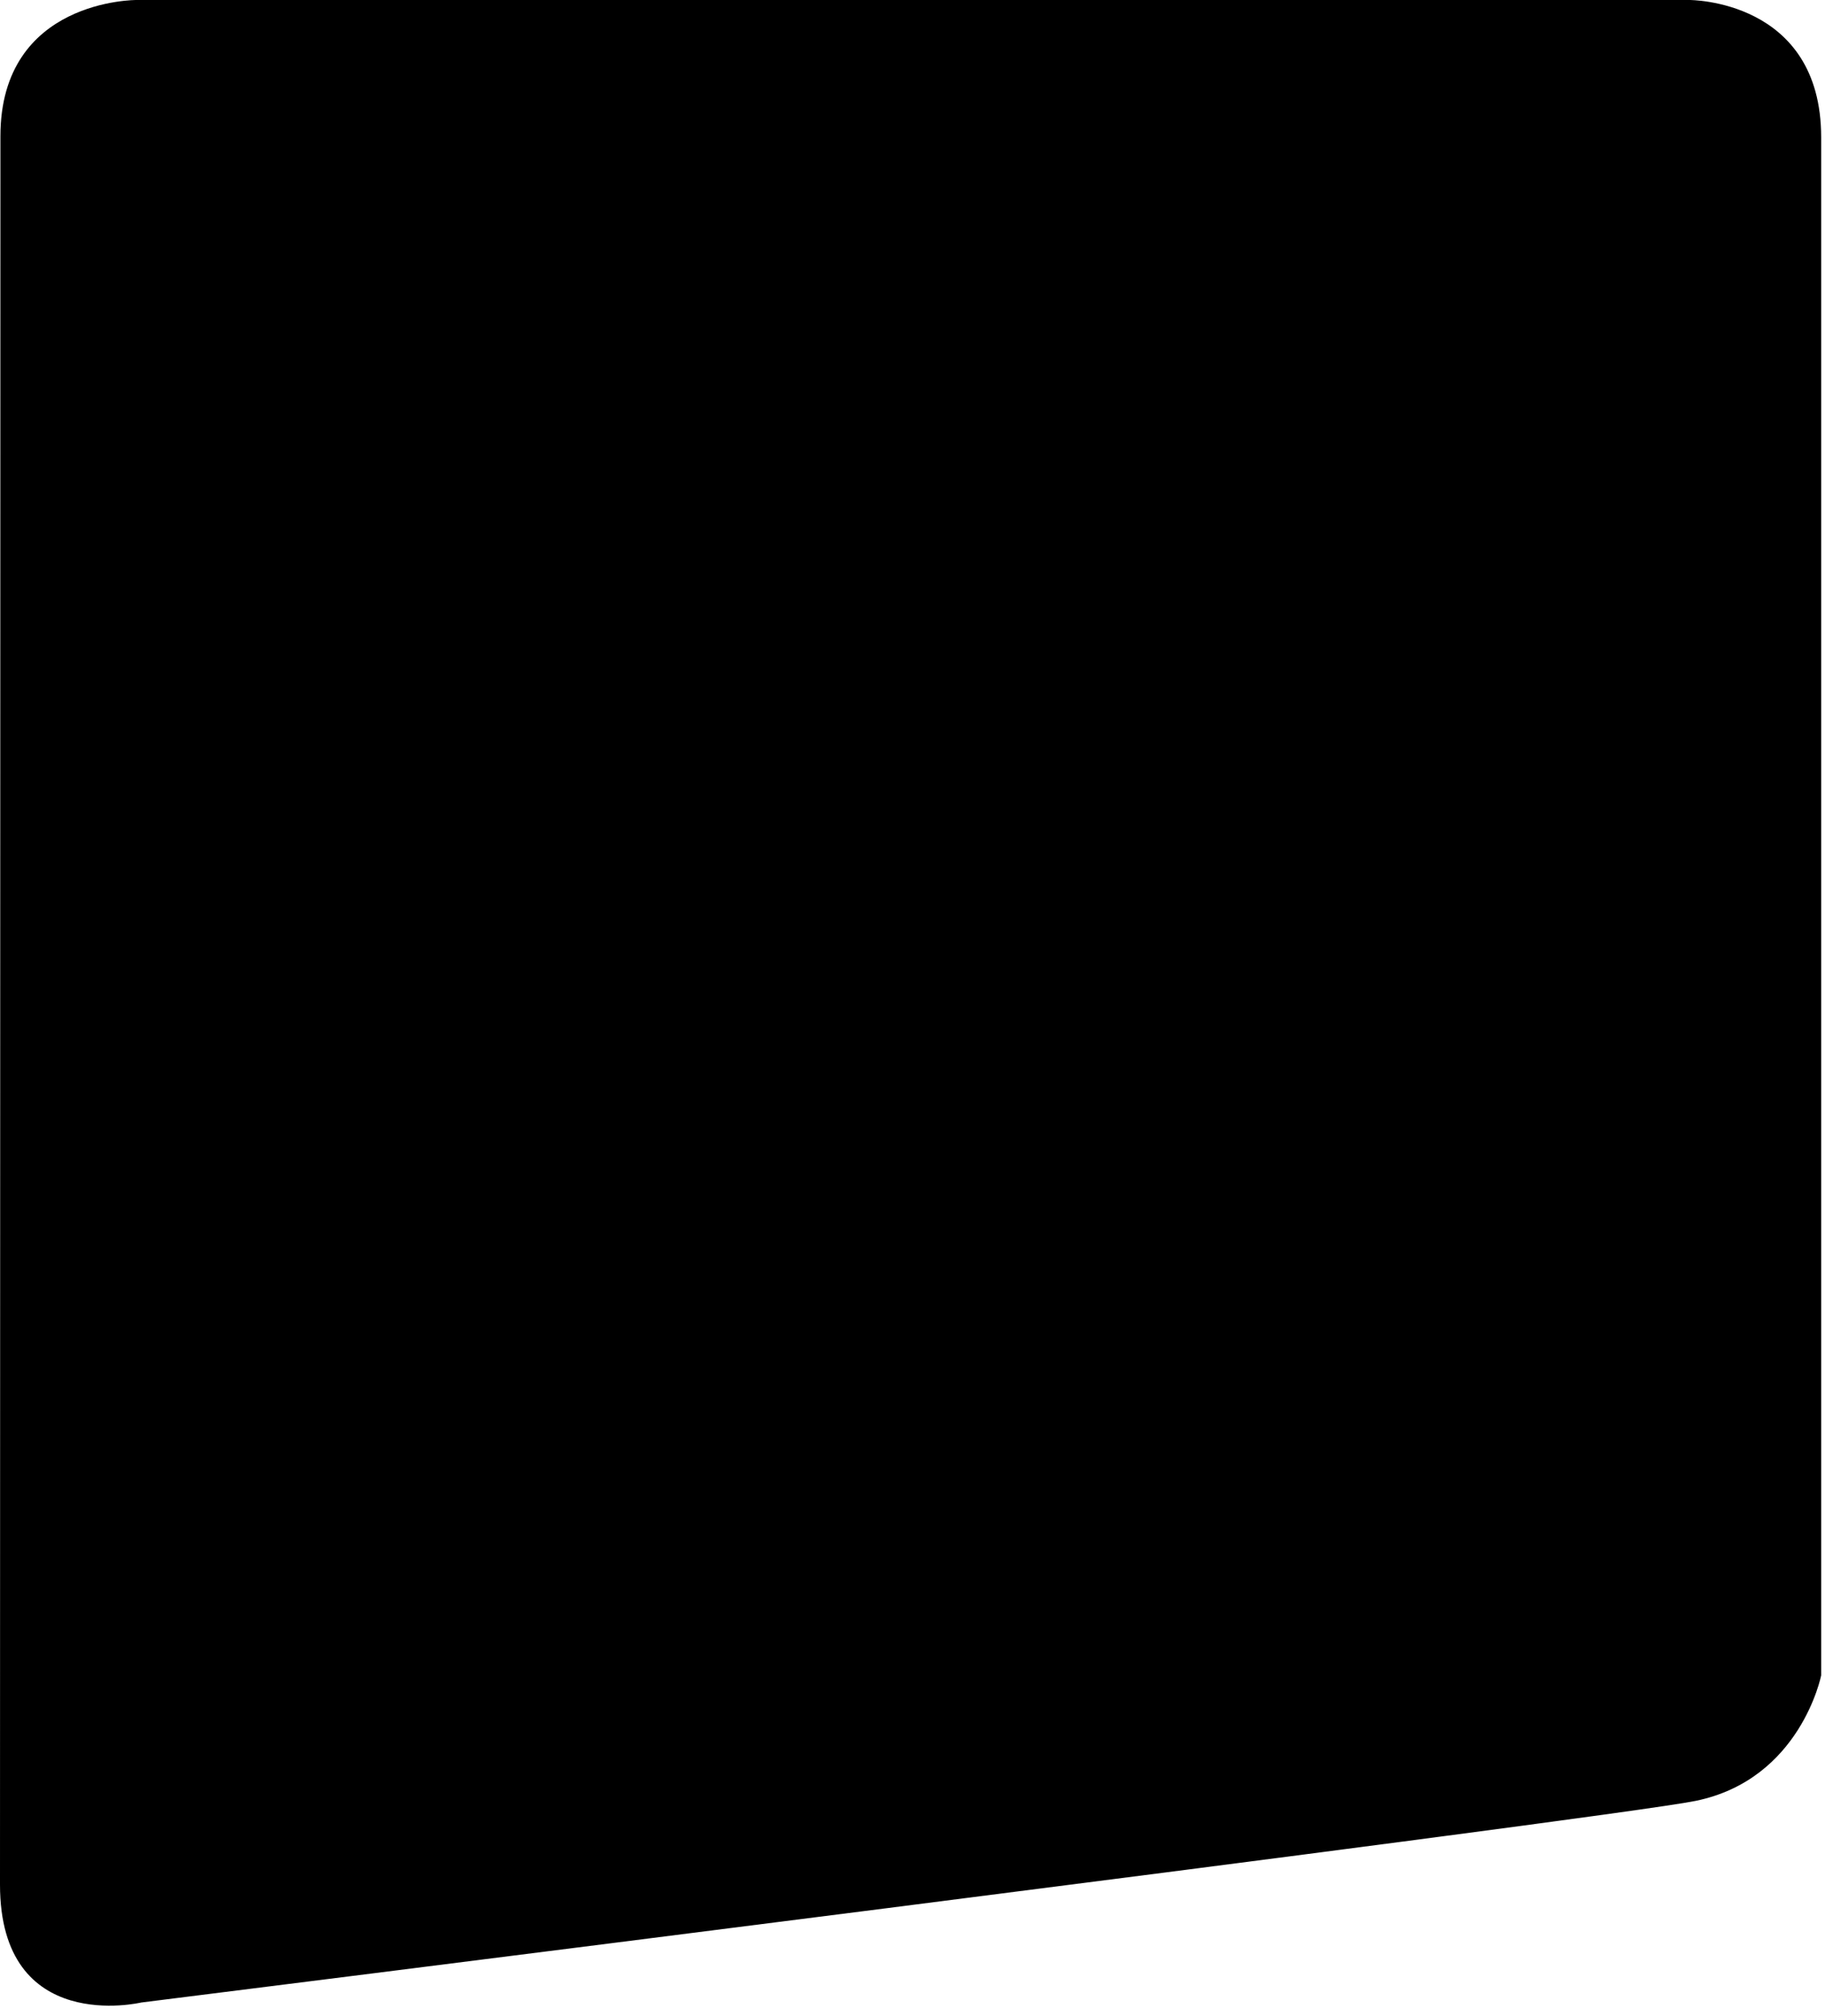 <?xml version="1.0" encoding="utf-8"?>
<!-- Generator: Adobe Illustrator 16.0.0, SVG Export Plug-In . SVG Version: 6.00 Build 0)  -->
<!DOCTYPE svg PUBLIC "-//W3C//DTD SVG 1.1//EN" "http://www.w3.org/Graphics/SVG/1.1/DTD/svg11.dtd">
<svg version="1.1" id="Layer_1" xmlns:sketch="http://www.bohemiancoding.com/sketch/ns"
	 xmlns="http://www.w3.org/2000/svg" xmlns:xlink="http://www.w3.org/1999/xlink" x="0px" y="0px" width="134px" height="148px"
	 viewBox="0 0 134 148" enable-background="new 0 0 134 148" xml:space="preserve">
<title>forme_ronde</title>
<desc></desc>
<path d="M133.719,10.083C133.719-0.062,124.031,0,124.031,0h-114c0,0-10-0.082-10,10
	L0,138.344C0,149.462,10.369,147,10.369,147s107.859-13.521,114.124-14.8c7.721-1.577,9.226-9.216,9.226-9.216V10.083"/>
</svg>
